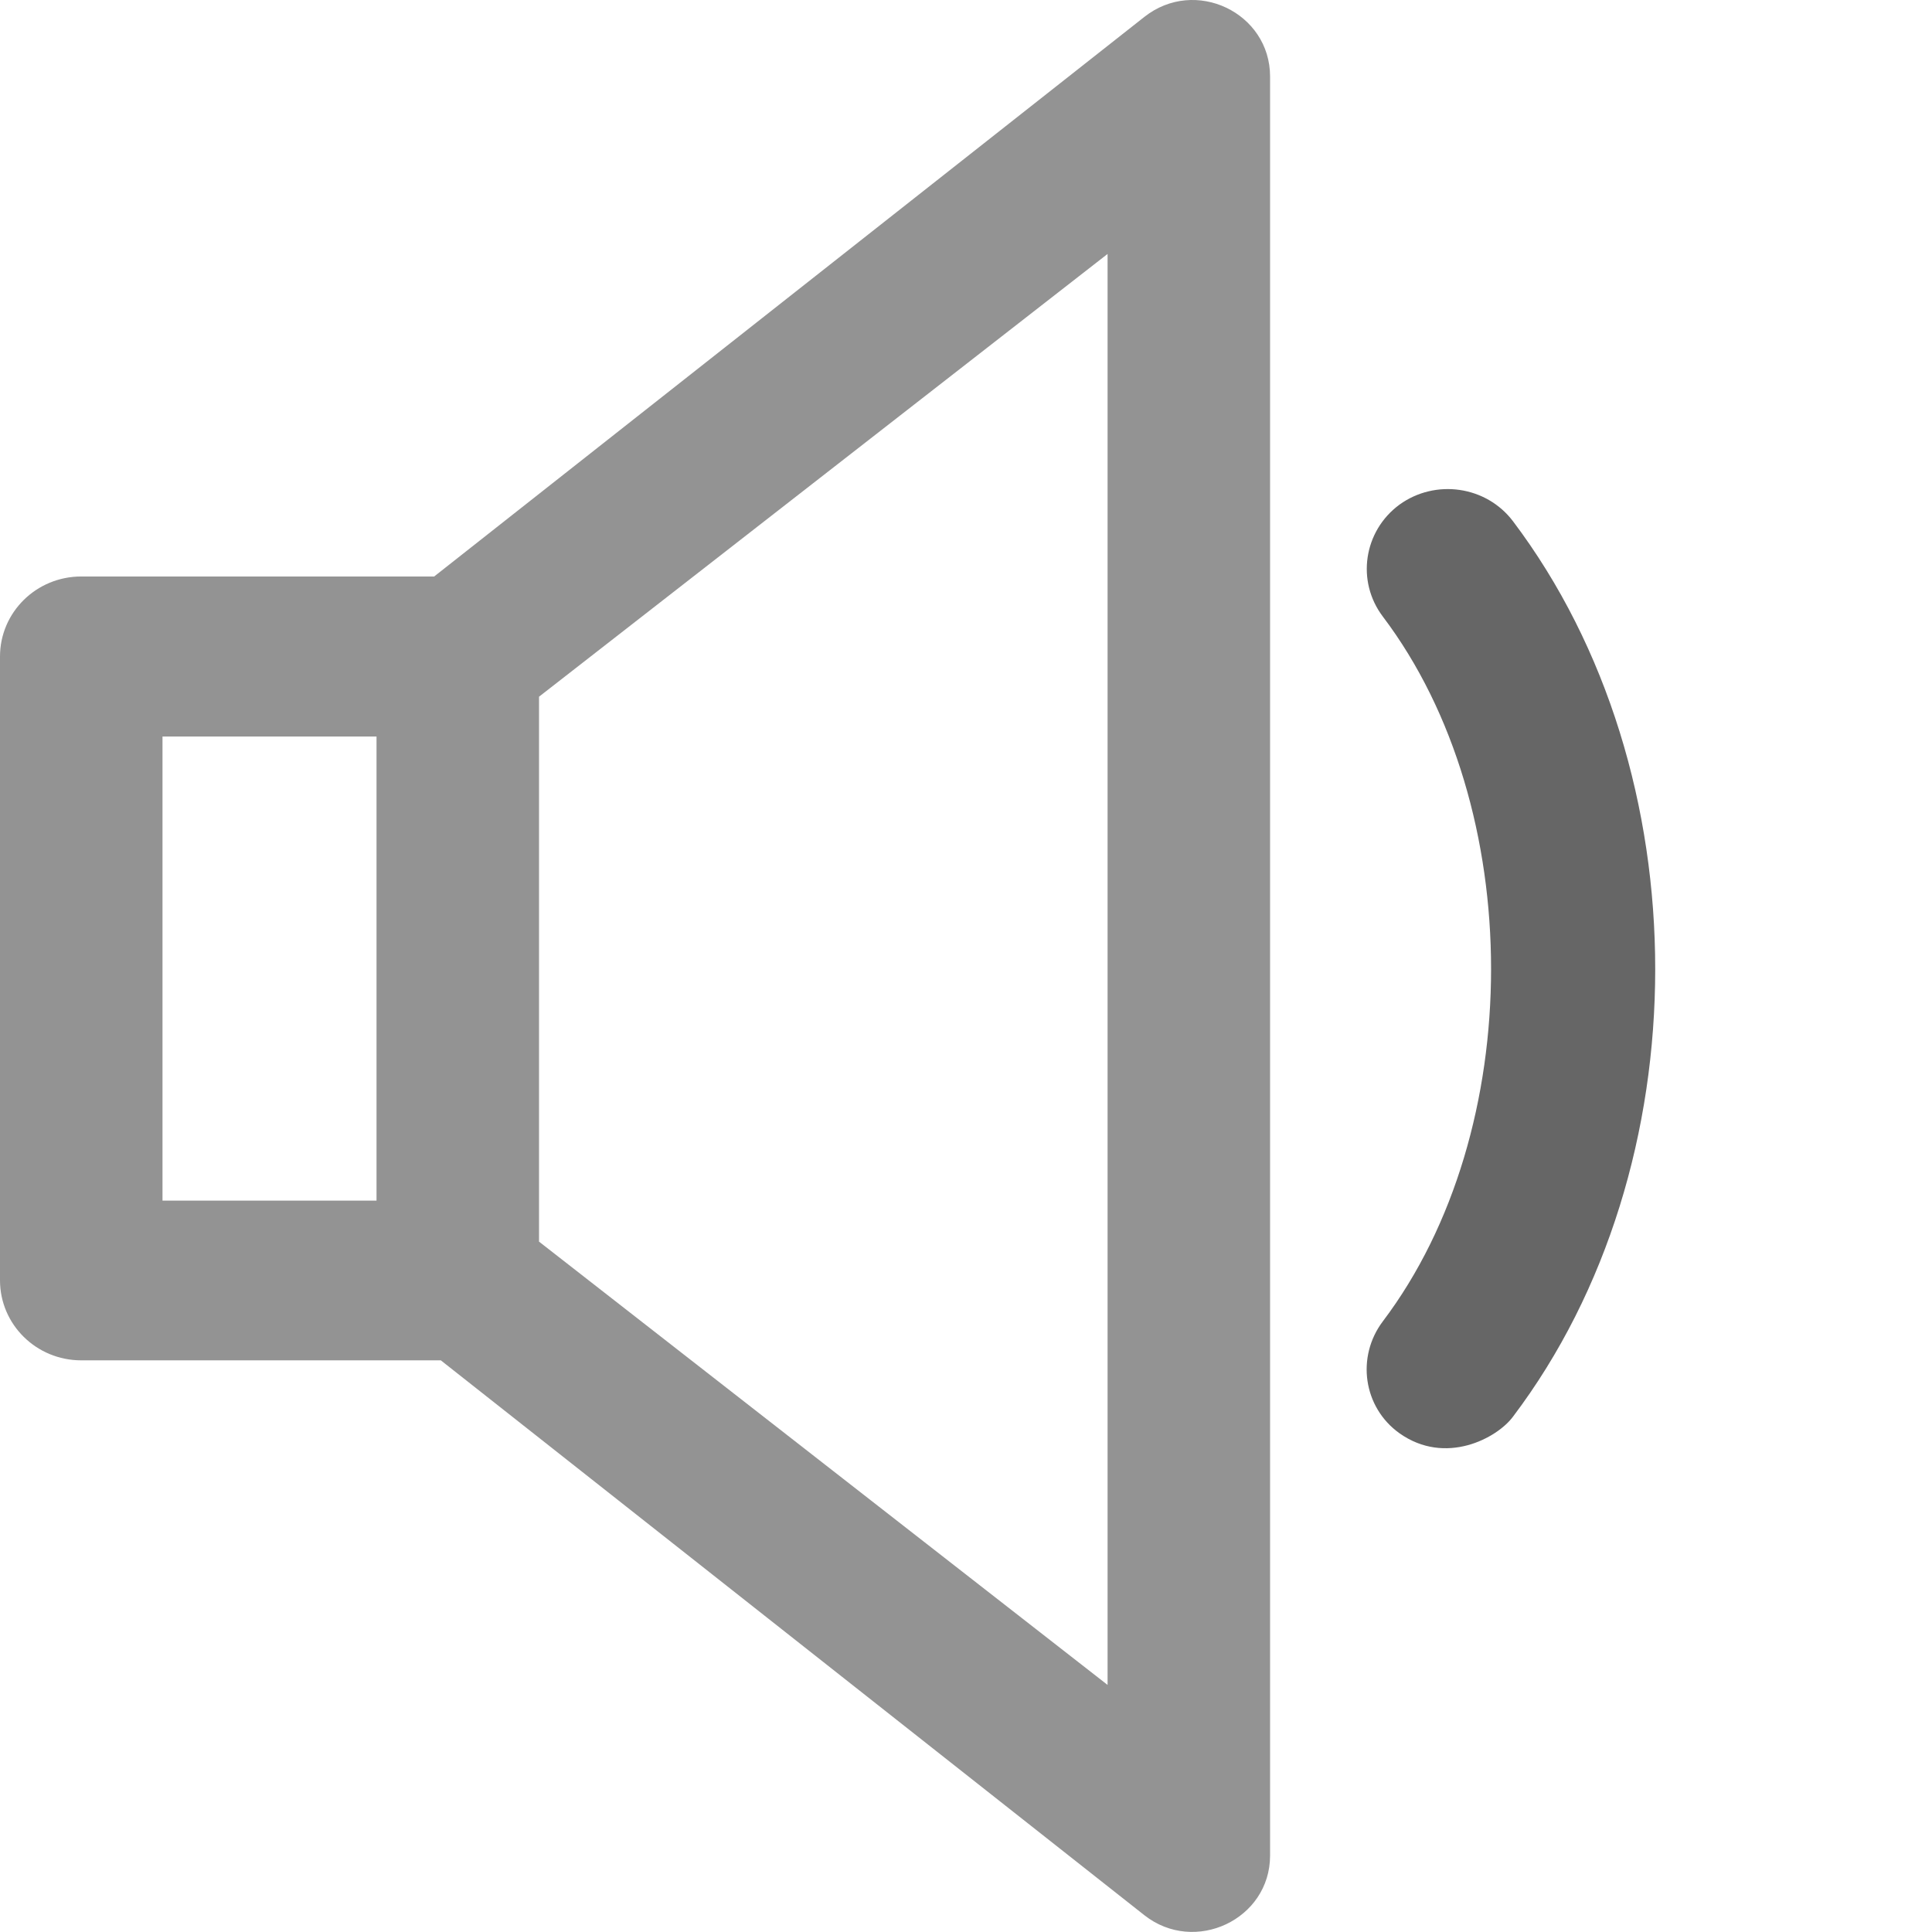 <svg width="18" height="18" viewBox="0 0 18 18" fill="none" xmlns="http://www.w3.org/2000/svg">
<path d="M14.096 4.856C13.846 4.526 13.372 4.46 13.038 4.702C12.704 4.948 12.634 5.415 12.884 5.745C14.228 7.523 14.228 10.532 12.884 12.31C12.634 12.641 12.7 13.111 13.038 13.353C13.468 13.658 13.949 13.398 14.096 13.199C15.863 10.863 15.863 7.196 14.096 4.856Z" fill="#666666"/>
<path d="M10.319 15.698L5.022 11.568V6.491L10.319 2.366V15.698ZM3.508 11.186H1.514V6.862H3.508V11.186ZM10.661 0.158L4.045 5.371H0.757C0.338 5.371 0 5.705 0 6.117V11.928C0 12.34 0.338 12.674 0.757 12.674H4.107L10.661 17.843C11.131 18.214 11.833 17.883 11.833 17.288V0.713C11.833 0.118 11.135 -0.217 10.661 0.158Z" fill="#939393"/>
</svg>
